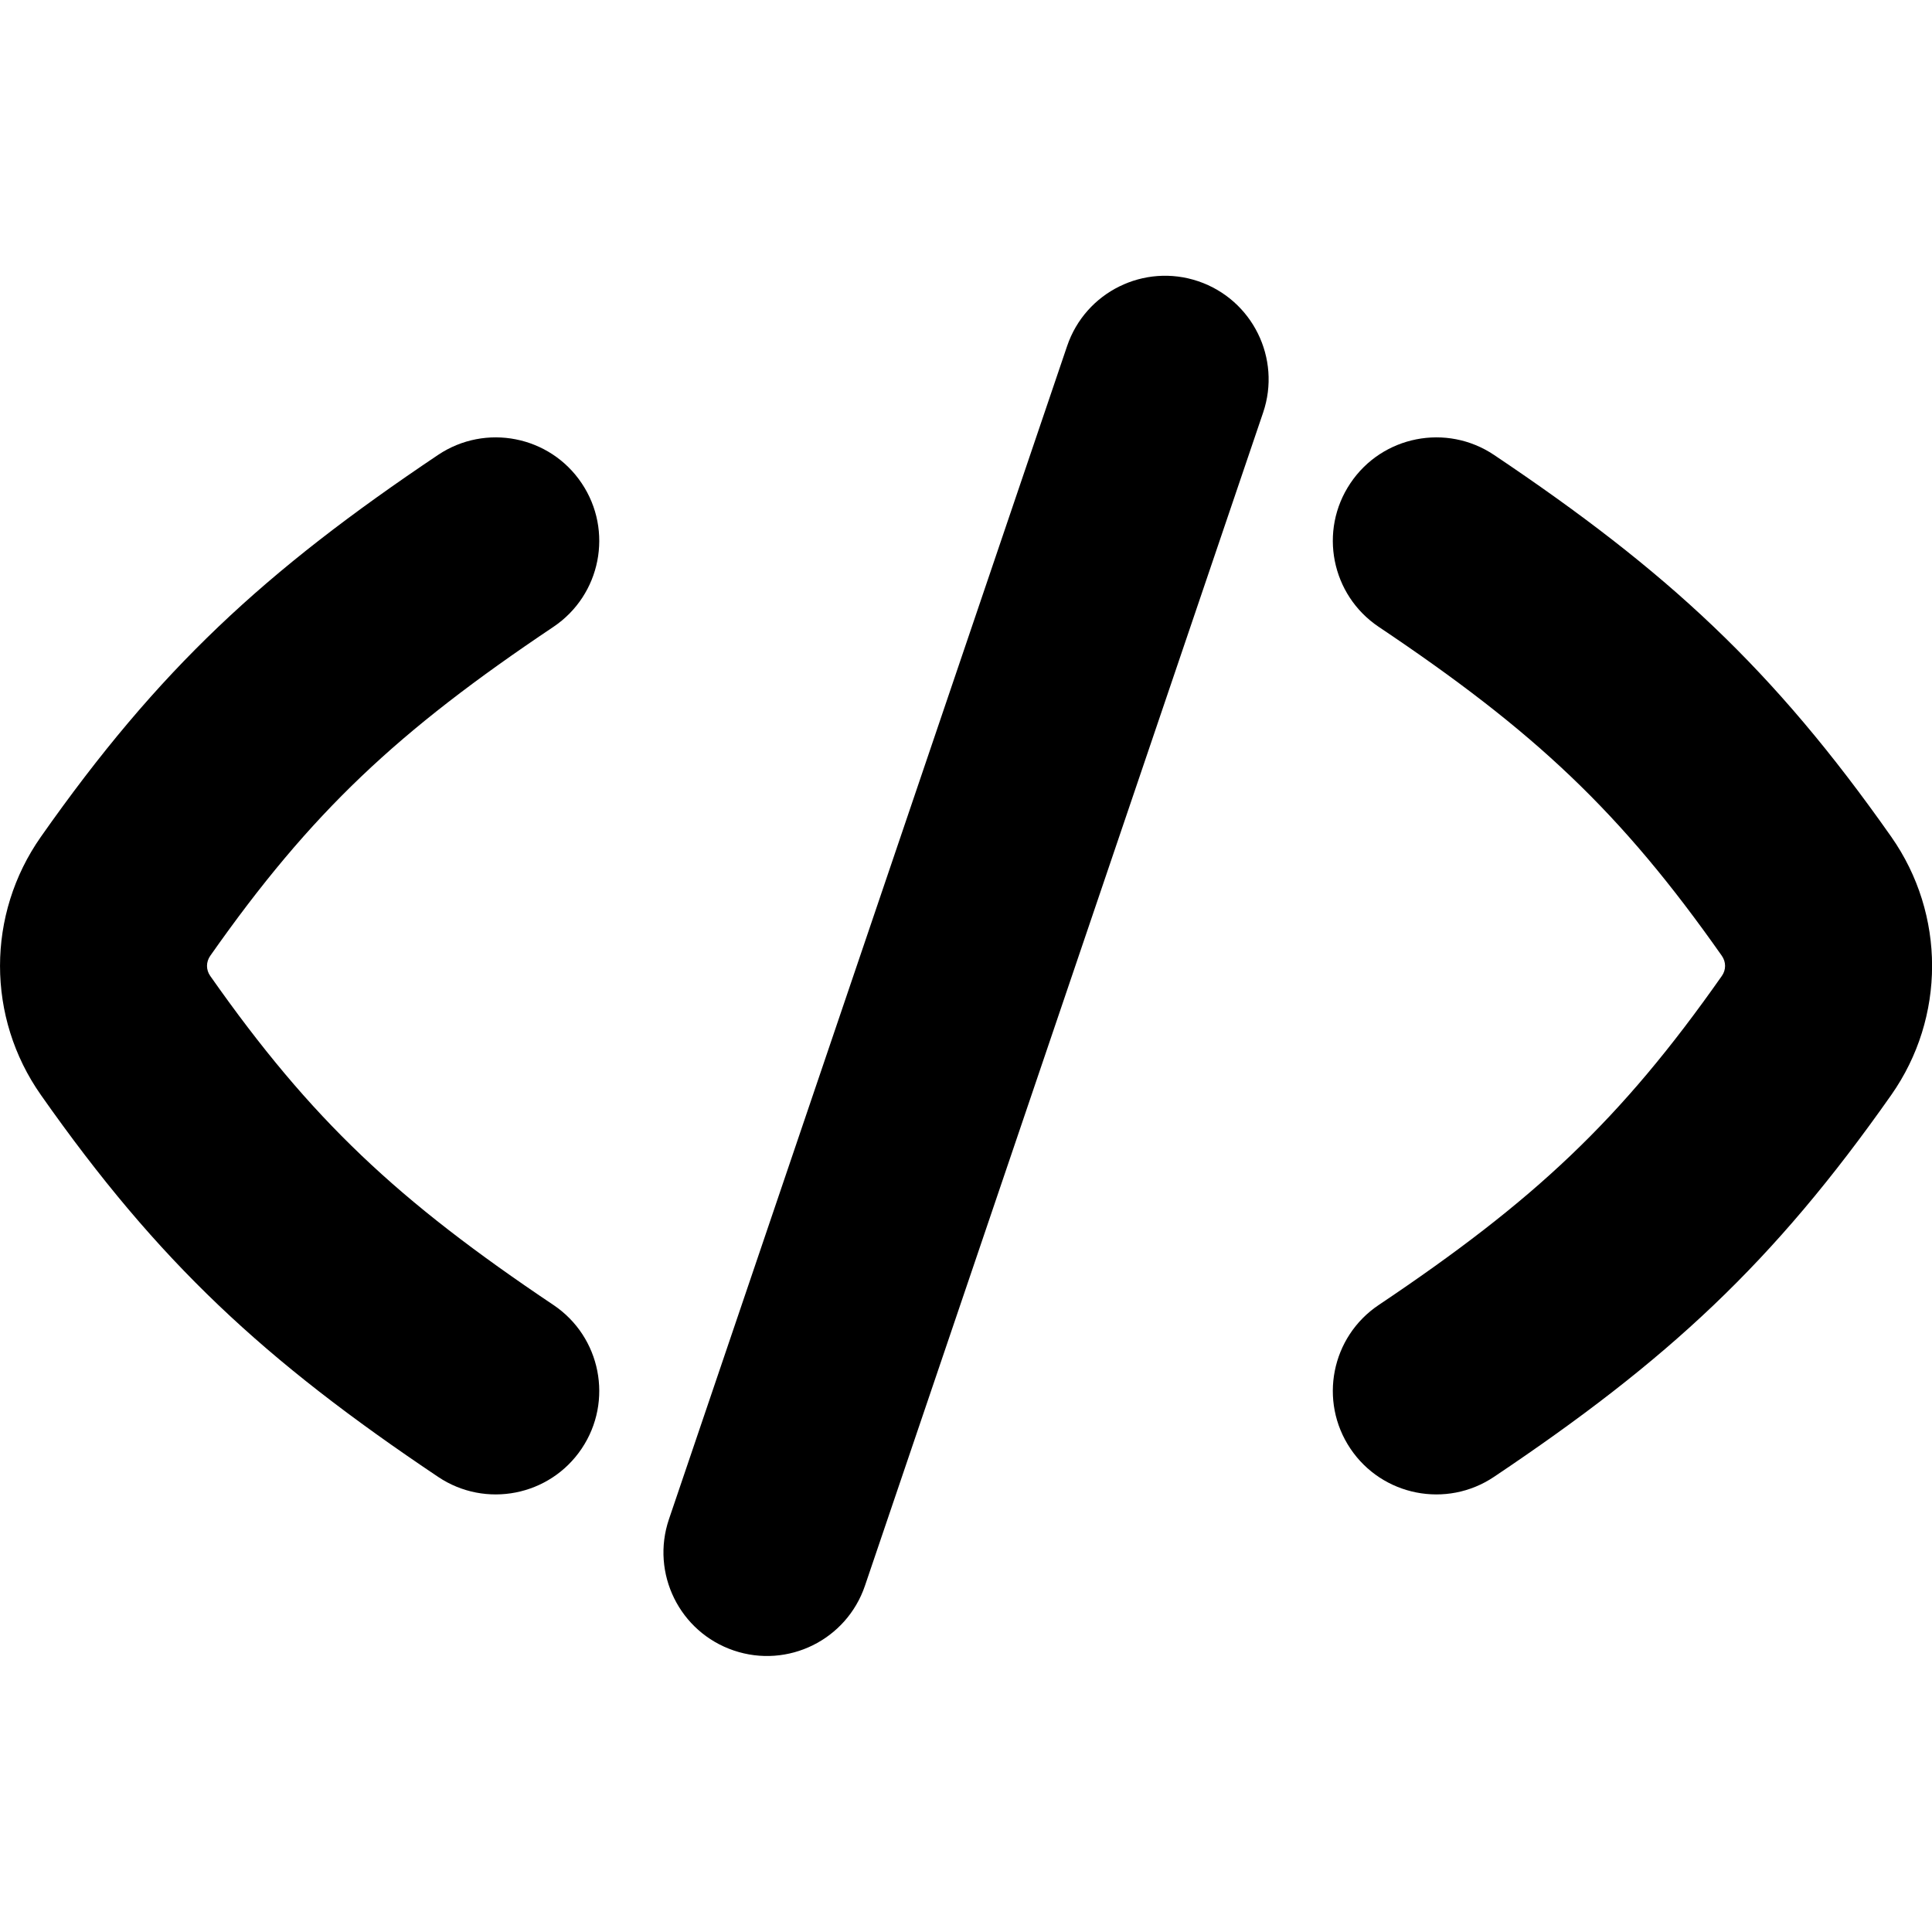<svg width="24" height="24" viewBox="0 0 24 24" fill="none" xmlns="http://www.w3.org/2000/svg">
<g clip-path="url(#clip0_10145_28348)">
<path fill-rule="evenodd" clip-rule="evenodd" d="M14.886 3.494C15.559 3.723 15.919 4.453 15.691 5.125L10.745 19.698C10.517 20.371 9.787 20.731 9.115 20.503C8.442 20.275 8.082 19.544 8.31 18.872L13.256 4.299C13.484 3.626 14.214 3.266 14.886 3.494ZM7.226 6.003C7.622 6.593 7.464 7.391 6.875 7.787C4.94 9.084 3.87 10.082 2.612 11.873C2.558 11.95 2.558 12.048 2.612 12.124C3.87 13.916 4.94 14.913 6.875 16.211C7.464 16.606 7.622 17.405 7.226 17.995C6.831 18.584 6.032 18.742 5.442 18.346C3.284 16.899 1.973 15.689 0.508 13.602C-0.169 12.639 -0.169 11.359 0.508 10.395C1.973 8.309 3.284 7.099 5.442 5.651C6.032 5.256 6.831 5.413 7.226 6.003ZM17.127 7.787C16.537 7.391 16.379 6.593 16.775 6.003C17.17 5.413 17.969 5.256 18.559 5.651C20.717 7.099 22.028 8.309 23.494 10.395C24.17 11.359 24.17 12.639 23.494 13.602C22.028 15.689 20.717 16.899 18.559 18.346C17.969 18.742 17.17 18.584 16.775 17.995C16.379 17.405 16.537 16.606 17.127 16.211C19.062 14.913 20.131 13.916 21.389 12.124C21.443 12.048 21.443 11.95 21.389 11.873C20.131 10.082 19.062 9.084 17.127 7.787Z" fill="black"/>
</g>
<defs>
<clipPath id="clip0_10145_28348">
<rect width="24" height="24" fill="white"/>
</clipPath>
</defs>
</svg>
